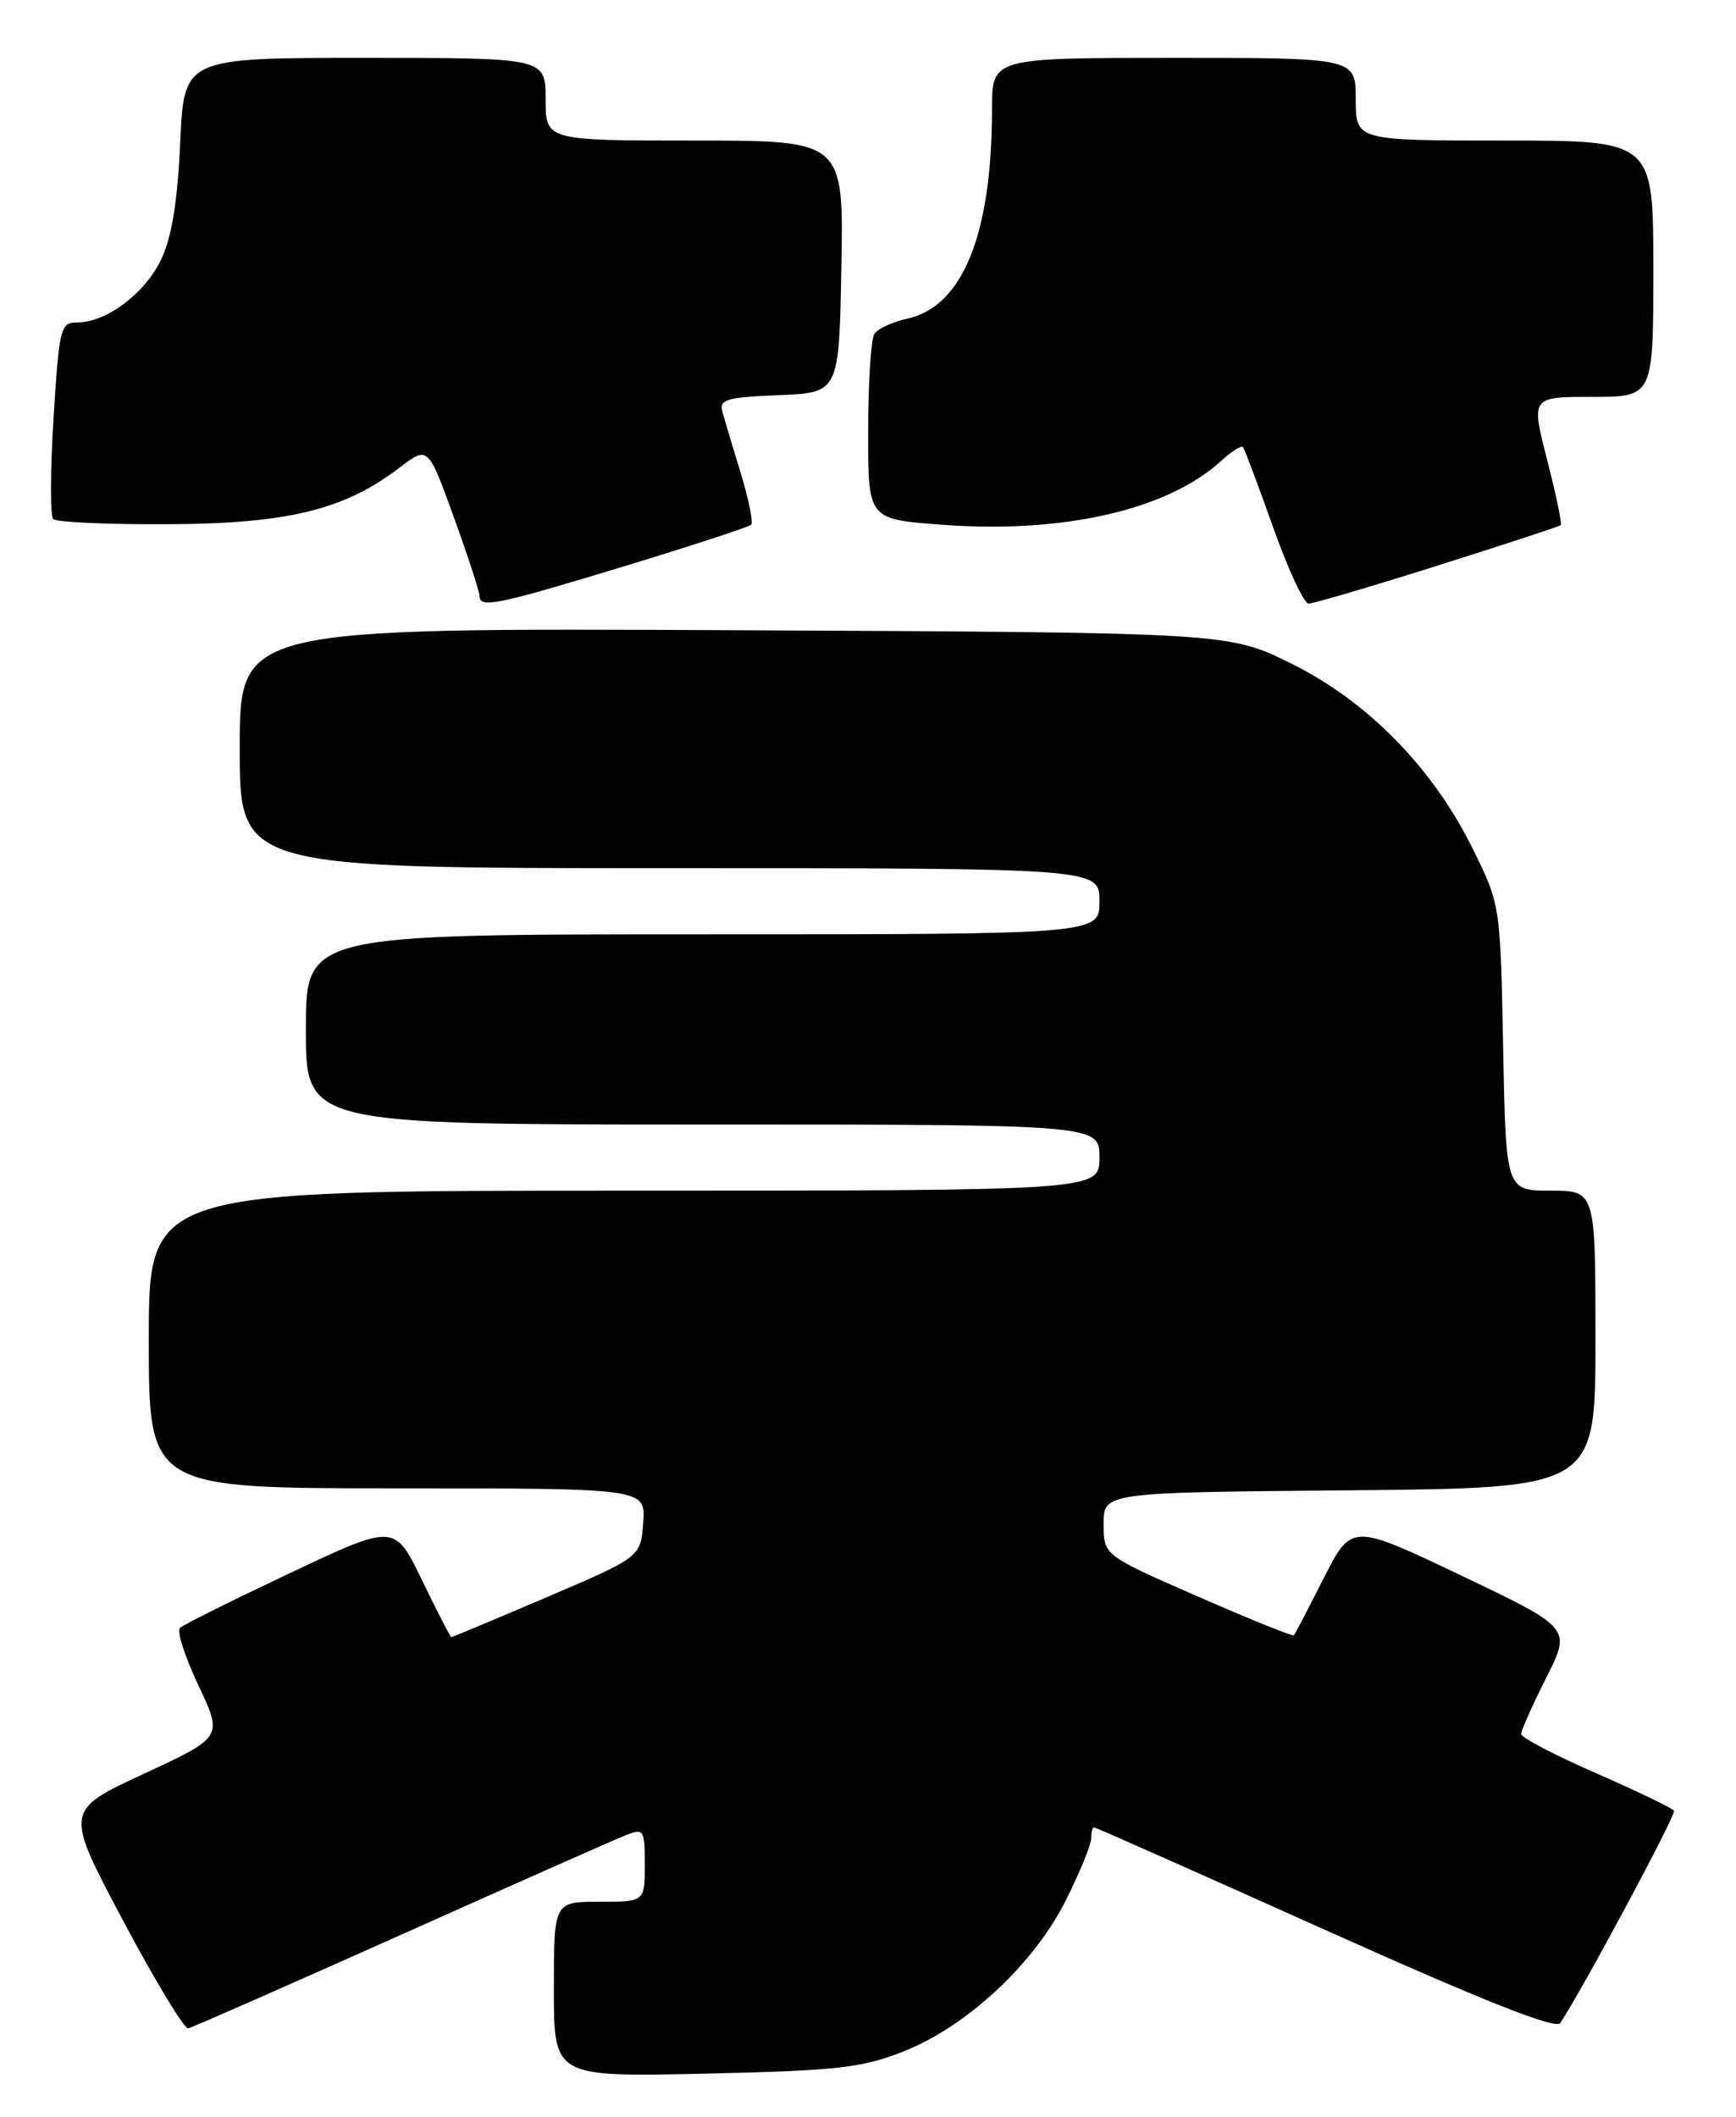 <?xml version="1.0" encoding="UTF-8" standalone="no"?>
<!DOCTYPE svg PUBLIC "-//W3C//DTD SVG 1.1//EN" "http://www.w3.org/Graphics/SVG/1.1/DTD/svg11.dtd" >
<svg xmlns="http://www.w3.org/2000/svg" xmlns:xlink="http://www.w3.org/1999/xlink" version="1.1" viewBox="0 0 210 256">
 <g >
 <path fill="currentColor"
d=" M 109.25 248.12 C 116.96 245.09 125.08 237.53 128.95 229.79 C 130.63 226.43 132.00 223.08 132.00 222.34 C 132.00 221.60 132.15 221.00 132.34 221.00 C 132.52 221.00 145.12 226.59 160.33 233.42 C 179.52 242.03 188.22 245.48 188.74 244.67 C 191.63 240.27 202.78 219.45 202.50 218.99 C 202.30 218.68 198.07 216.64 193.09 214.46 C 188.10 212.28 184.02 210.15 184.01 209.72 C 184.01 209.29 185.37 206.23 187.04 202.92 C 190.08 196.90 190.08 196.90 176.79 190.56 C 163.50 184.23 163.50 184.23 160.13 190.86 C 158.28 194.51 156.65 197.63 156.52 197.78 C 156.38 197.93 151.15 195.82 144.89 193.08 C 133.50 188.10 133.50 188.10 133.50 184.30 C 133.50 180.50 133.50 180.50 163.25 180.24 C 193.00 179.97 193.00 179.97 193.00 161.99 C 193.00 144.00 193.00 144.00 187.58 144.00 C 182.17 144.00 182.17 144.00 181.83 126.72 C 181.50 109.47 181.50 109.44 178.18 102.70 C 173.34 92.88 165.46 84.83 156.20 80.25 C 148.61 76.50 148.61 76.50 88.80 76.22 C 29.00 75.94 29.00 75.94 29.00 90.47 C 29.00 105.00 29.00 105.00 81.00 105.00 C 133.00 105.00 133.00 105.00 133.00 109.00 C 133.00 113.00 133.00 113.00 85.00 113.00 C 37.00 113.00 37.00 113.00 37.00 124.50 C 37.00 136.00 37.00 136.00 85.00 136.00 C 133.00 136.00 133.00 136.00 133.00 140.00 C 133.00 144.00 133.00 144.00 75.50 144.00 C 18.00 144.00 18.00 144.00 18.00 162.00 C 18.00 180.00 18.00 180.00 48.06 180.00 C 78.11 180.00 78.11 180.00 77.81 184.16 C 77.50 188.31 77.50 188.31 66.16 193.16 C 59.92 195.82 54.72 198.00 54.60 198.00 C 54.48 198.00 52.89 194.91 51.06 191.13 C 47.74 184.27 47.74 184.27 35.12 190.23 C 28.18 193.51 22.17 196.50 21.77 196.88 C 21.36 197.26 22.37 200.38 24.00 203.83 C 26.96 210.09 26.96 210.09 17.39 214.53 C 7.82 218.97 7.82 218.97 14.86 232.23 C 18.74 239.53 22.30 245.42 22.77 245.31 C 23.24 245.21 34.85 240.10 48.57 233.97 C 62.28 227.83 74.51 222.41 75.75 221.93 C 77.88 221.10 78.00 221.29 78.00 225.52 C 78.00 230.00 78.00 230.00 72.50 230.00 C 67.00 230.00 67.00 230.00 67.00 240.60 C 67.00 251.19 67.00 251.19 85.25 250.79 C 101.25 250.43 104.21 250.10 109.25 248.12 Z  M 75.53 68.48 C 83.70 65.99 90.60 63.73 90.87 63.46 C 91.14 63.20 90.57 60.39 89.61 57.24 C 88.65 54.08 87.64 50.73 87.38 49.79 C 86.96 48.32 87.87 48.05 94.20 47.79 C 101.50 47.50 101.50 47.50 101.78 32.25 C 102.05 17.00 102.05 17.00 84.03 17.00 C 66.00 17.00 66.00 17.00 66.00 12.00 C 66.00 7.00 66.00 7.00 44.13 7.00 C 22.26 7.00 22.26 7.00 21.80 17.25 C 21.48 24.35 20.78 28.69 19.50 31.37 C 17.54 35.49 12.88 38.99 9.35 39.00 C 7.31 39.00 7.16 39.62 6.48 50.54 C 6.08 56.89 6.06 62.40 6.44 62.78 C 6.82 63.16 13.07 63.44 20.32 63.40 C 34.83 63.33 41.63 61.67 48.33 56.56 C 51.78 53.93 51.78 53.93 54.89 62.52 C 56.60 67.24 58.00 71.53 58.00 72.05 C 58.00 73.61 60.00 73.20 75.53 68.48 Z  M 173.92 68.40 C 181.94 65.86 188.64 63.67 188.80 63.51 C 188.97 63.36 188.23 59.80 187.15 55.61 C 185.20 48.00 185.20 48.00 192.60 48.00 C 200.00 48.00 200.00 48.00 200.00 32.50 C 200.00 17.00 200.00 17.00 182.00 17.00 C 164.00 17.00 164.00 17.00 164.00 12.00 C 164.00 7.00 164.00 7.00 142.00 7.00 C 120.00 7.00 120.00 7.00 120.00 13.17 C 120.00 28.34 116.46 37.09 109.72 38.55 C 107.95 38.94 106.17 39.76 105.77 40.38 C 105.36 40.99 105.02 46.29 105.02 52.14 C 105.00 62.79 105.00 62.79 113.75 63.45 C 128.57 64.58 141.21 61.70 147.75 55.72 C 148.98 54.58 150.16 53.85 150.36 54.08 C 150.56 54.31 152.19 58.66 154.00 63.75 C 155.80 68.84 157.74 73.00 158.30 73.00 C 158.87 73.00 165.90 70.93 173.92 68.40 Z "/>
</g>
</svg>